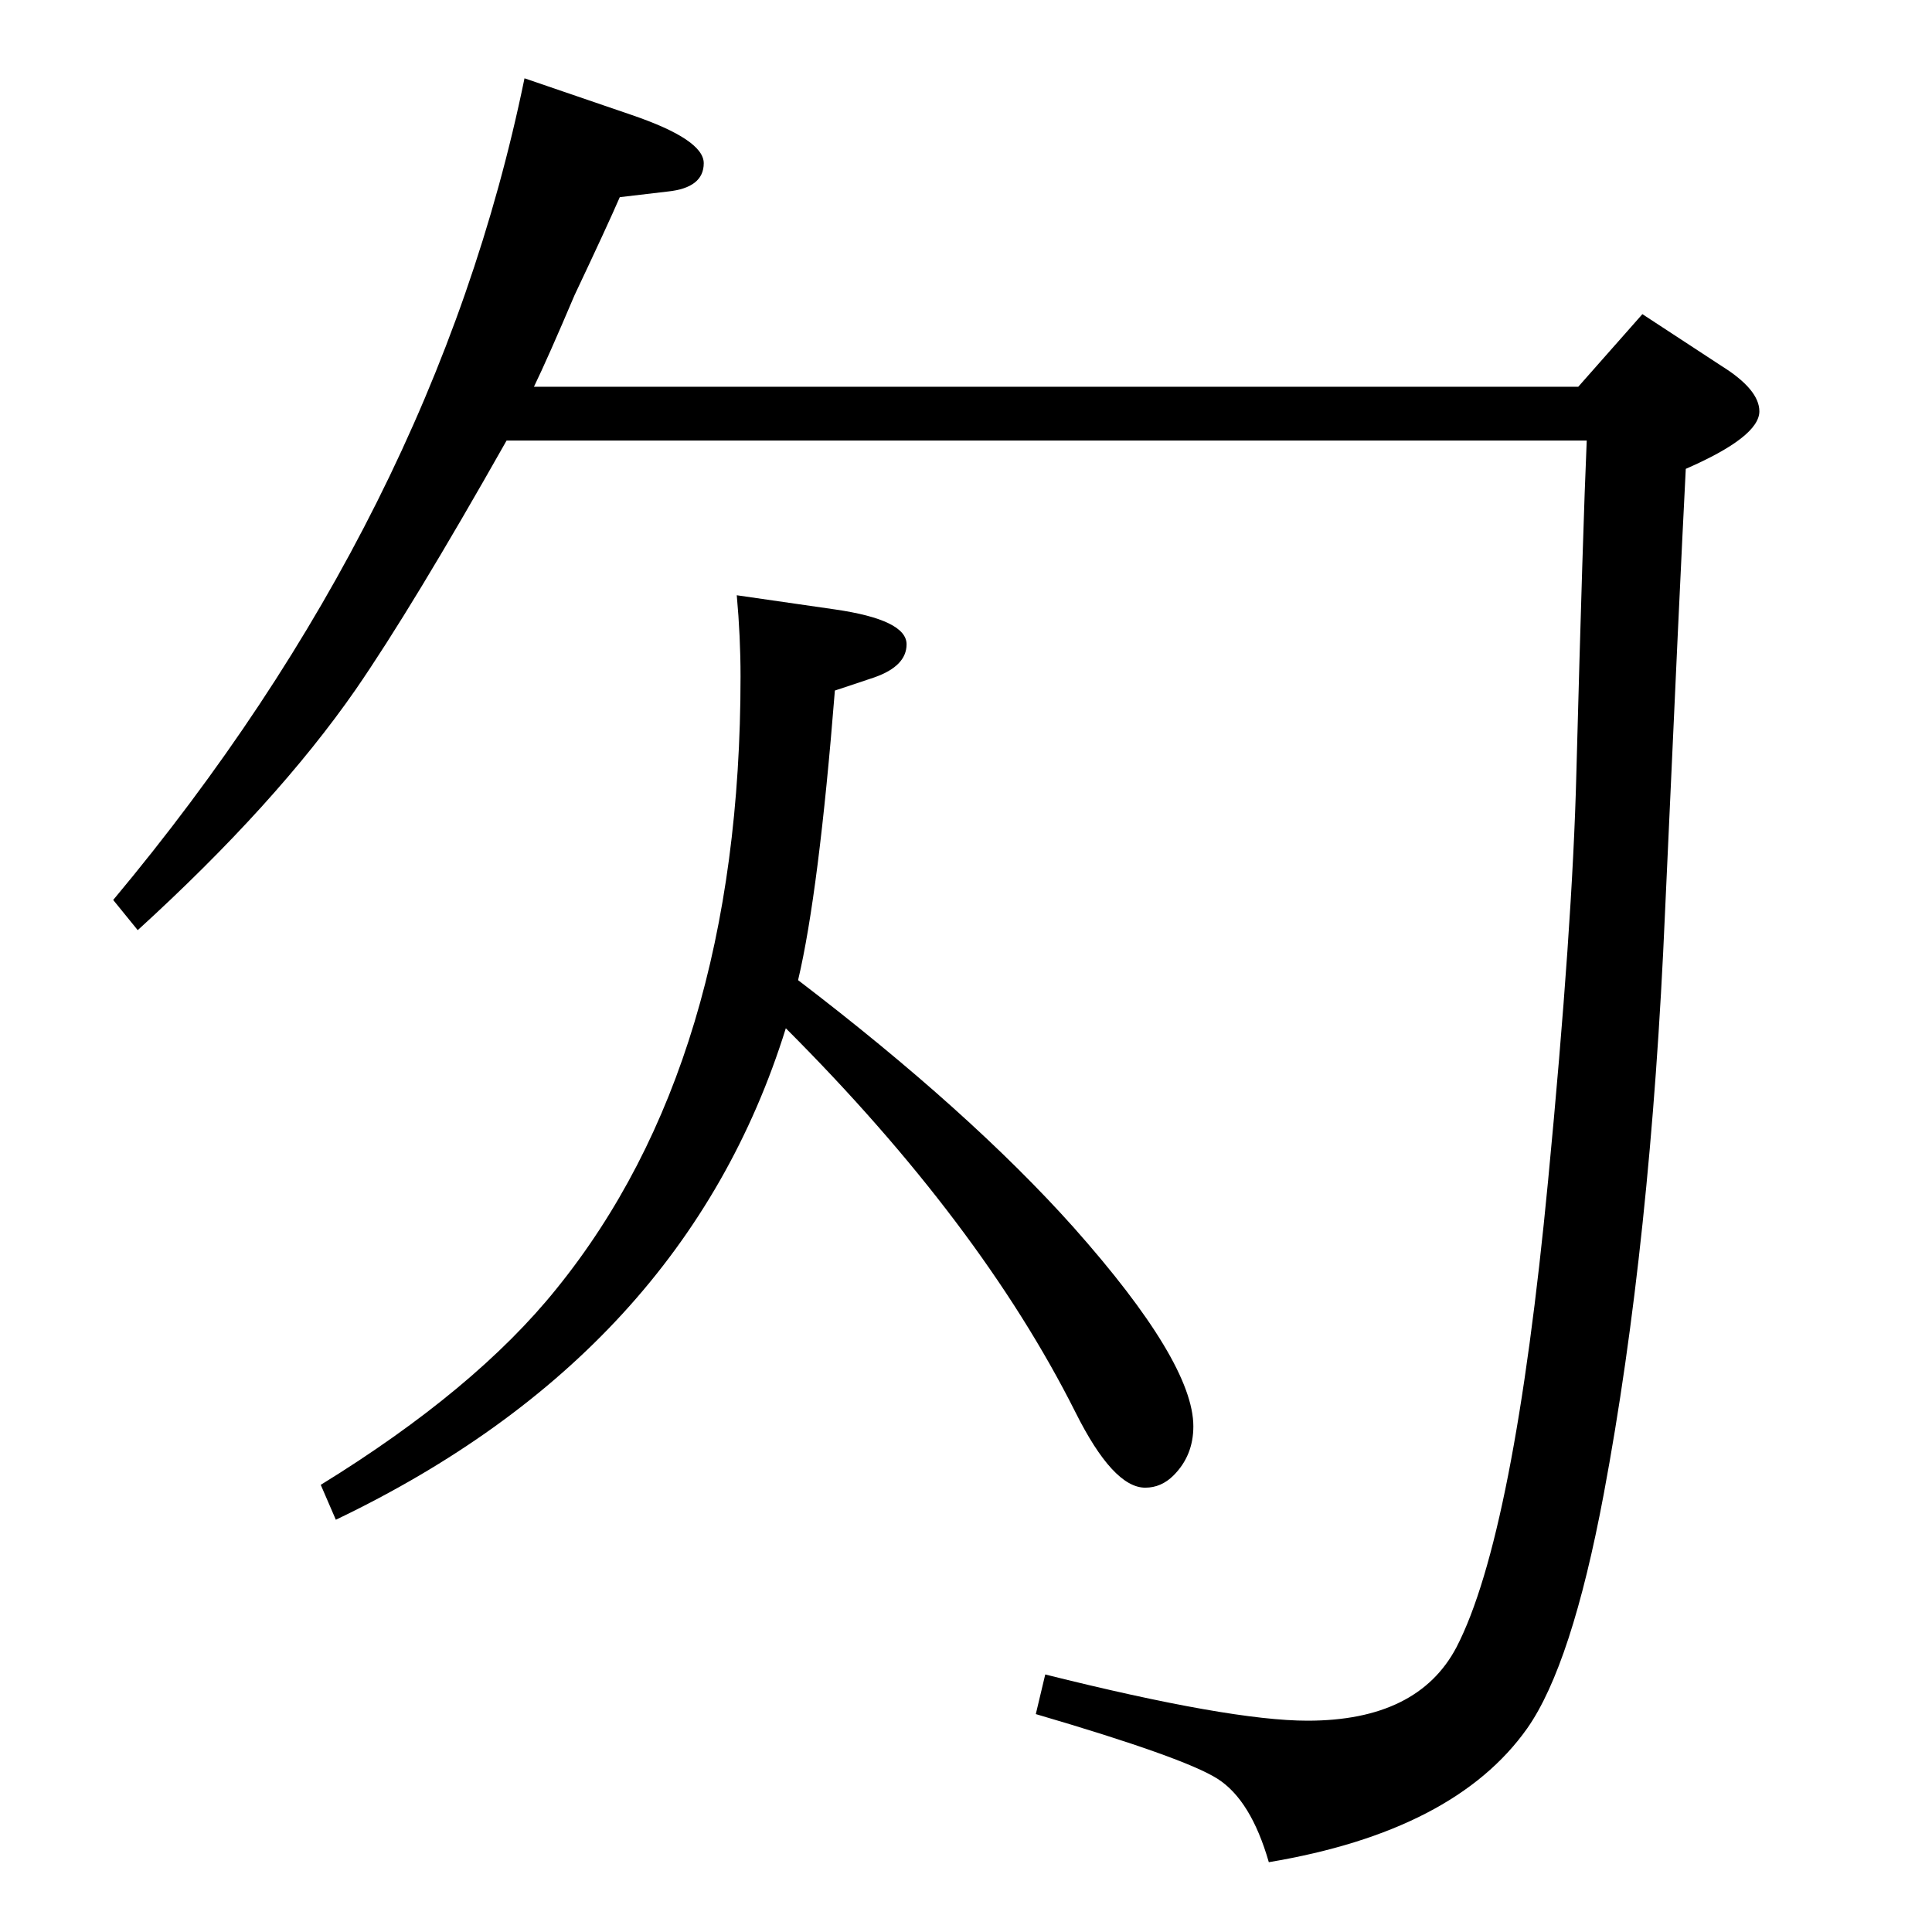 <?xml version="1.0" standalone="no"?>
<!DOCTYPE svg PUBLIC "-//W3C//DTD SVG 1.1//EN" "http://www.w3.org/Graphics/SVG/1.1/DTD/svg11.dtd" >
<svg xmlns="http://www.w3.org/2000/svg" xmlns:xlink="http://www.w3.org/1999/xlink" version="1.1" viewBox="0 -410 2048 2048">
  <g transform="matrix(1 0 0 -1 0 1638)">
   <path fill="currentColor"
d="M846 1009q182 -139 292 -262q127 -143 127 -211q0 -31 -21 -52q-13 -13 -30 -13q-34 0 -74 80q-101 201 -307 407q-107 -344 -477 -521l-16 37q164 101 250 208q195 241 195 649q0 42 -4 86l104 -15q76 -11 76 -37q0 -23 -34 -35l-42 -14q-17 -214 -39 -307zM537 1581
q-100 -177 -160 -264q-84 -121 -231 -255l-26 32q341 408 436 871l114 -39q76 -26 76 -51q0 -26 -38 -30l-51 -6q-13 -30 -48 -104q-28 -66 -43 -97h1107l68 77l84 -55q40 -25 40 -48q0 -27 -78 -61q-6 -116 -22 -470q-15 -350 -65 -617q-34 -181 -81 -248
q-77 -109 -274 -142q-19 66 -54.5 88.5t-192.5 68.5l10 42q196 -49 278 -49q117 0 158 78q61 118 97 494q26 271 30 432q7 262 11 353h-1145z" />
  </g>

</svg>
